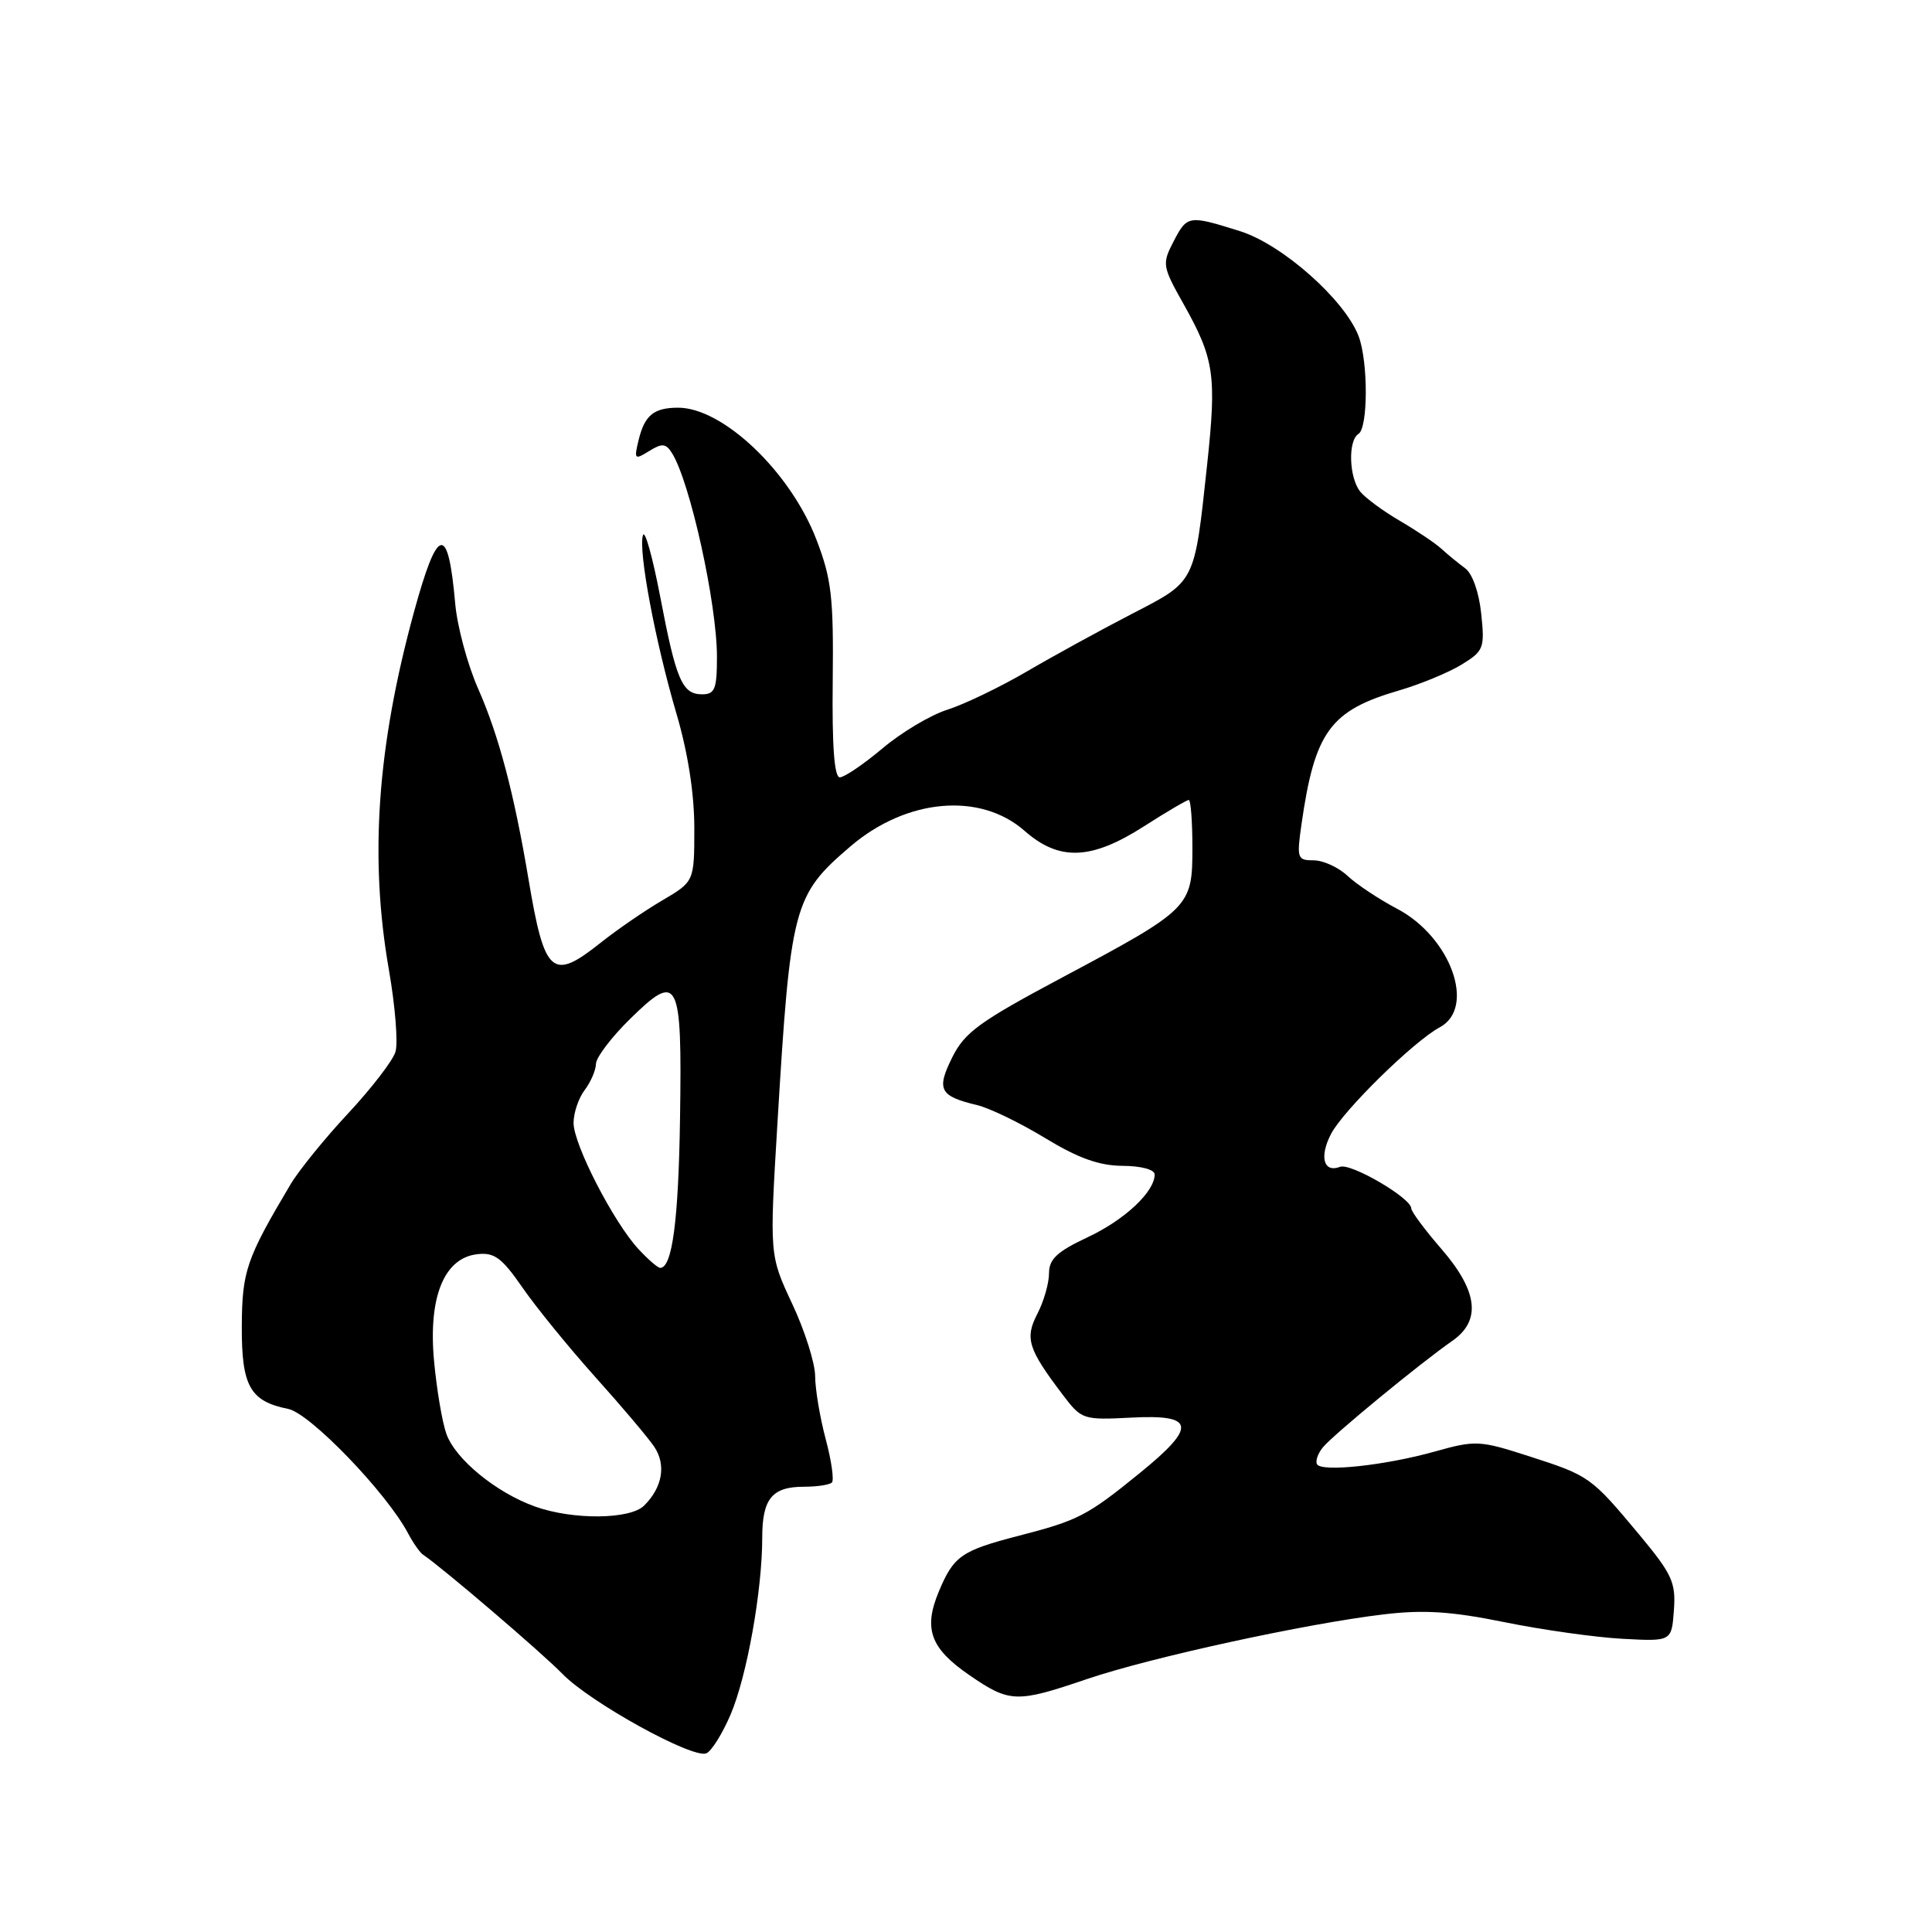 <?xml version="1.0" encoding="UTF-8" standalone="no"?>
<!DOCTYPE svg PUBLIC "-//W3C//DTD SVG 1.1//EN" "http://www.w3.org/Graphics/SVG/1.1/DTD/svg11.dtd" >
<svg xmlns="http://www.w3.org/2000/svg" xmlns:xlink="http://www.w3.org/1999/xlink" version="1.1" viewBox="0 0 256 256">
 <g >
 <path fill="currentColor"
d=" M 96.81 227.18 C 98.97 222.12 101.00 210.75 101.00 203.76 C 101.00 198.59 102.30 197.00 106.53 197.00 C 108.26 197.00 109.92 196.75 110.23 196.44 C 110.54 196.13 110.17 193.54 109.41 190.69 C 108.65 187.84 108.02 184.09 108.01 182.36 C 108.01 180.64 106.64 176.32 104.98 172.78 C 101.96 166.33 101.96 166.33 103.01 148.91 C 104.75 119.98 105.11 118.63 112.70 112.14 C 120.12 105.80 129.88 104.93 135.76 110.09 C 140.35 114.13 144.59 113.97 151.57 109.50 C 154.58 107.57 157.26 106.00 157.52 106.00 C 157.78 106.00 158.00 108.85 158.00 112.33 C 158.00 120.20 157.74 120.46 140.79 129.50 C 129.77 135.37 127.82 136.79 126.17 140.12 C 124.05 144.40 124.50 145.24 129.50 146.44 C 131.15 146.84 135.20 148.80 138.50 150.81 C 142.88 153.47 145.65 154.46 148.75 154.48 C 151.19 154.49 152.99 154.97 153.00 155.62 C 153.00 157.92 149.02 161.65 144.10 163.95 C 140.07 165.84 139.00 166.84 139.00 168.72 C 139.00 170.03 138.31 172.43 137.47 174.06 C 135.77 177.34 136.20 178.72 140.84 184.84 C 143.32 188.11 143.51 188.17 149.94 187.84 C 158.38 187.40 158.62 189.02 151.00 195.21 C 144.06 200.85 142.89 201.46 134.98 203.50 C 127.37 205.47 126.37 206.17 124.39 210.91 C 122.34 215.83 123.28 218.41 128.44 221.96 C 133.80 225.64 134.67 225.67 144.07 222.47 C 152.47 219.62 173.07 215.13 183.37 213.91 C 188.67 213.28 192.34 213.52 199.37 214.95 C 204.39 215.97 211.43 216.96 215.00 217.15 C 221.50 217.50 221.50 217.50 221.80 213.36 C 222.07 209.68 221.57 208.59 217.22 203.36 C 210.80 195.67 210.63 195.55 202.64 192.97 C 196.06 190.85 195.54 190.82 190.14 192.33 C 183.59 194.17 175.17 195.08 174.52 194.03 C 174.27 193.62 174.61 192.62 175.28 191.79 C 176.61 190.15 188.21 180.61 192.40 177.70 C 196.30 175.01 195.85 171.11 191.00 165.50 C 188.80 162.96 187.00 160.54 187.00 160.12 C 187.00 158.75 178.98 154.07 177.57 154.61 C 175.39 155.45 174.79 153.30 176.36 150.27 C 177.97 147.15 187.34 137.96 190.78 136.12 C 195.61 133.53 192.24 124.16 185.13 120.42 C 182.73 119.16 179.77 117.19 178.56 116.06 C 177.36 114.93 175.34 114.00 174.07 114.00 C 171.90 114.00 171.81 113.74 172.45 109.25 C 174.21 96.94 176.24 94.15 185.41 91.48 C 188.21 90.66 191.91 89.13 193.64 88.08 C 196.60 86.27 196.75 85.90 196.27 81.33 C 195.98 78.49 195.10 76.00 194.14 75.30 C 193.24 74.63 191.82 73.48 191.00 72.72 C 190.18 71.97 187.70 70.31 185.50 69.02 C 183.30 67.74 180.94 66.00 180.25 65.16 C 178.75 63.32 178.59 58.37 180.00 57.50 C 181.29 56.71 181.30 47.91 180.02 44.54 C 178.18 39.72 169.91 32.39 164.31 30.63 C 157.47 28.48 157.31 28.51 155.48 32.04 C 153.97 34.96 154.02 35.30 156.83 40.29 C 160.91 47.56 161.22 49.72 159.95 61.58 C 158.24 77.43 158.48 76.94 149.95 81.36 C 145.85 83.48 139.57 86.92 136.00 89.01 C 132.43 91.09 127.70 93.36 125.50 94.05 C 123.30 94.75 119.45 97.04 116.94 99.16 C 114.43 101.27 111.88 103.00 111.28 103.00 C 110.55 103.00 110.24 98.85 110.34 90.25 C 110.46 79.13 110.19 76.73 108.18 71.50 C 104.72 62.50 95.76 53.98 89.80 54.02 C 86.63 54.04 85.42 55.03 84.63 58.27 C 83.99 60.87 84.08 60.97 86.01 59.77 C 87.71 58.71 88.22 58.75 89.02 60.00 C 91.42 63.77 95.00 79.97 95.00 87.05 C 95.00 91.30 94.72 92.00 93.04 92.00 C 90.39 92.00 89.59 90.14 87.47 79.01 C 86.47 73.79 85.45 70.15 85.20 70.91 C 84.54 72.87 86.83 85.04 89.63 94.55 C 91.15 99.70 92.00 105.16 92.00 109.71 C 92.00 116.81 92.00 116.81 87.75 119.31 C 85.41 120.68 81.75 123.20 79.61 124.90 C 73.15 130.05 72.16 129.18 70.03 116.50 C 68.13 105.17 66.10 97.47 63.37 91.29 C 61.96 88.11 60.59 83.03 60.32 80.00 C 59.38 69.32 58.00 69.60 54.85 81.11 C 49.97 98.95 48.94 113.66 51.53 128.50 C 52.37 133.31 52.76 138.21 52.40 139.38 C 52.05 140.54 49.22 144.21 46.13 147.53 C 43.03 150.85 39.60 155.08 38.50 156.93 C 32.65 166.77 32.08 168.42 32.04 175.68 C 32.00 183.67 33.12 185.67 38.19 186.69 C 41.09 187.27 51.26 197.83 54.09 203.21 C 54.76 204.47 55.64 205.72 56.05 206.00 C 58.55 207.66 71.85 219.04 74.54 221.81 C 78.19 225.57 91.72 233.04 93.58 232.33 C 94.26 232.07 95.71 229.75 96.81 227.18 Z  M 70.91 199.63 C 65.73 197.78 60.31 193.33 59.14 189.97 C 58.58 188.38 57.85 184.02 57.51 180.28 C 56.74 171.88 58.84 166.69 63.23 166.19 C 65.50 165.92 66.49 166.65 69.23 170.61 C 71.03 173.22 75.36 178.53 78.85 182.43 C 82.35 186.32 85.87 190.49 86.69 191.70 C 88.29 194.09 87.79 197.07 85.36 199.49 C 83.51 201.35 75.92 201.42 70.91 199.63 Z  M 84.60 165.51 C 81.30 161.95 76.00 151.65 76.00 148.80 C 76.00 147.47 76.66 145.51 77.47 144.44 C 78.28 143.37 78.95 141.81 78.97 140.96 C 78.99 140.11 81.02 137.43 83.50 135.00 C 89.91 128.71 90.38 129.64 90.11 148.05 C 89.91 161.70 89.08 168.00 87.48 168.00 C 87.16 168.00 85.87 166.88 84.60 165.51 Z "/>
</g>
</svg>